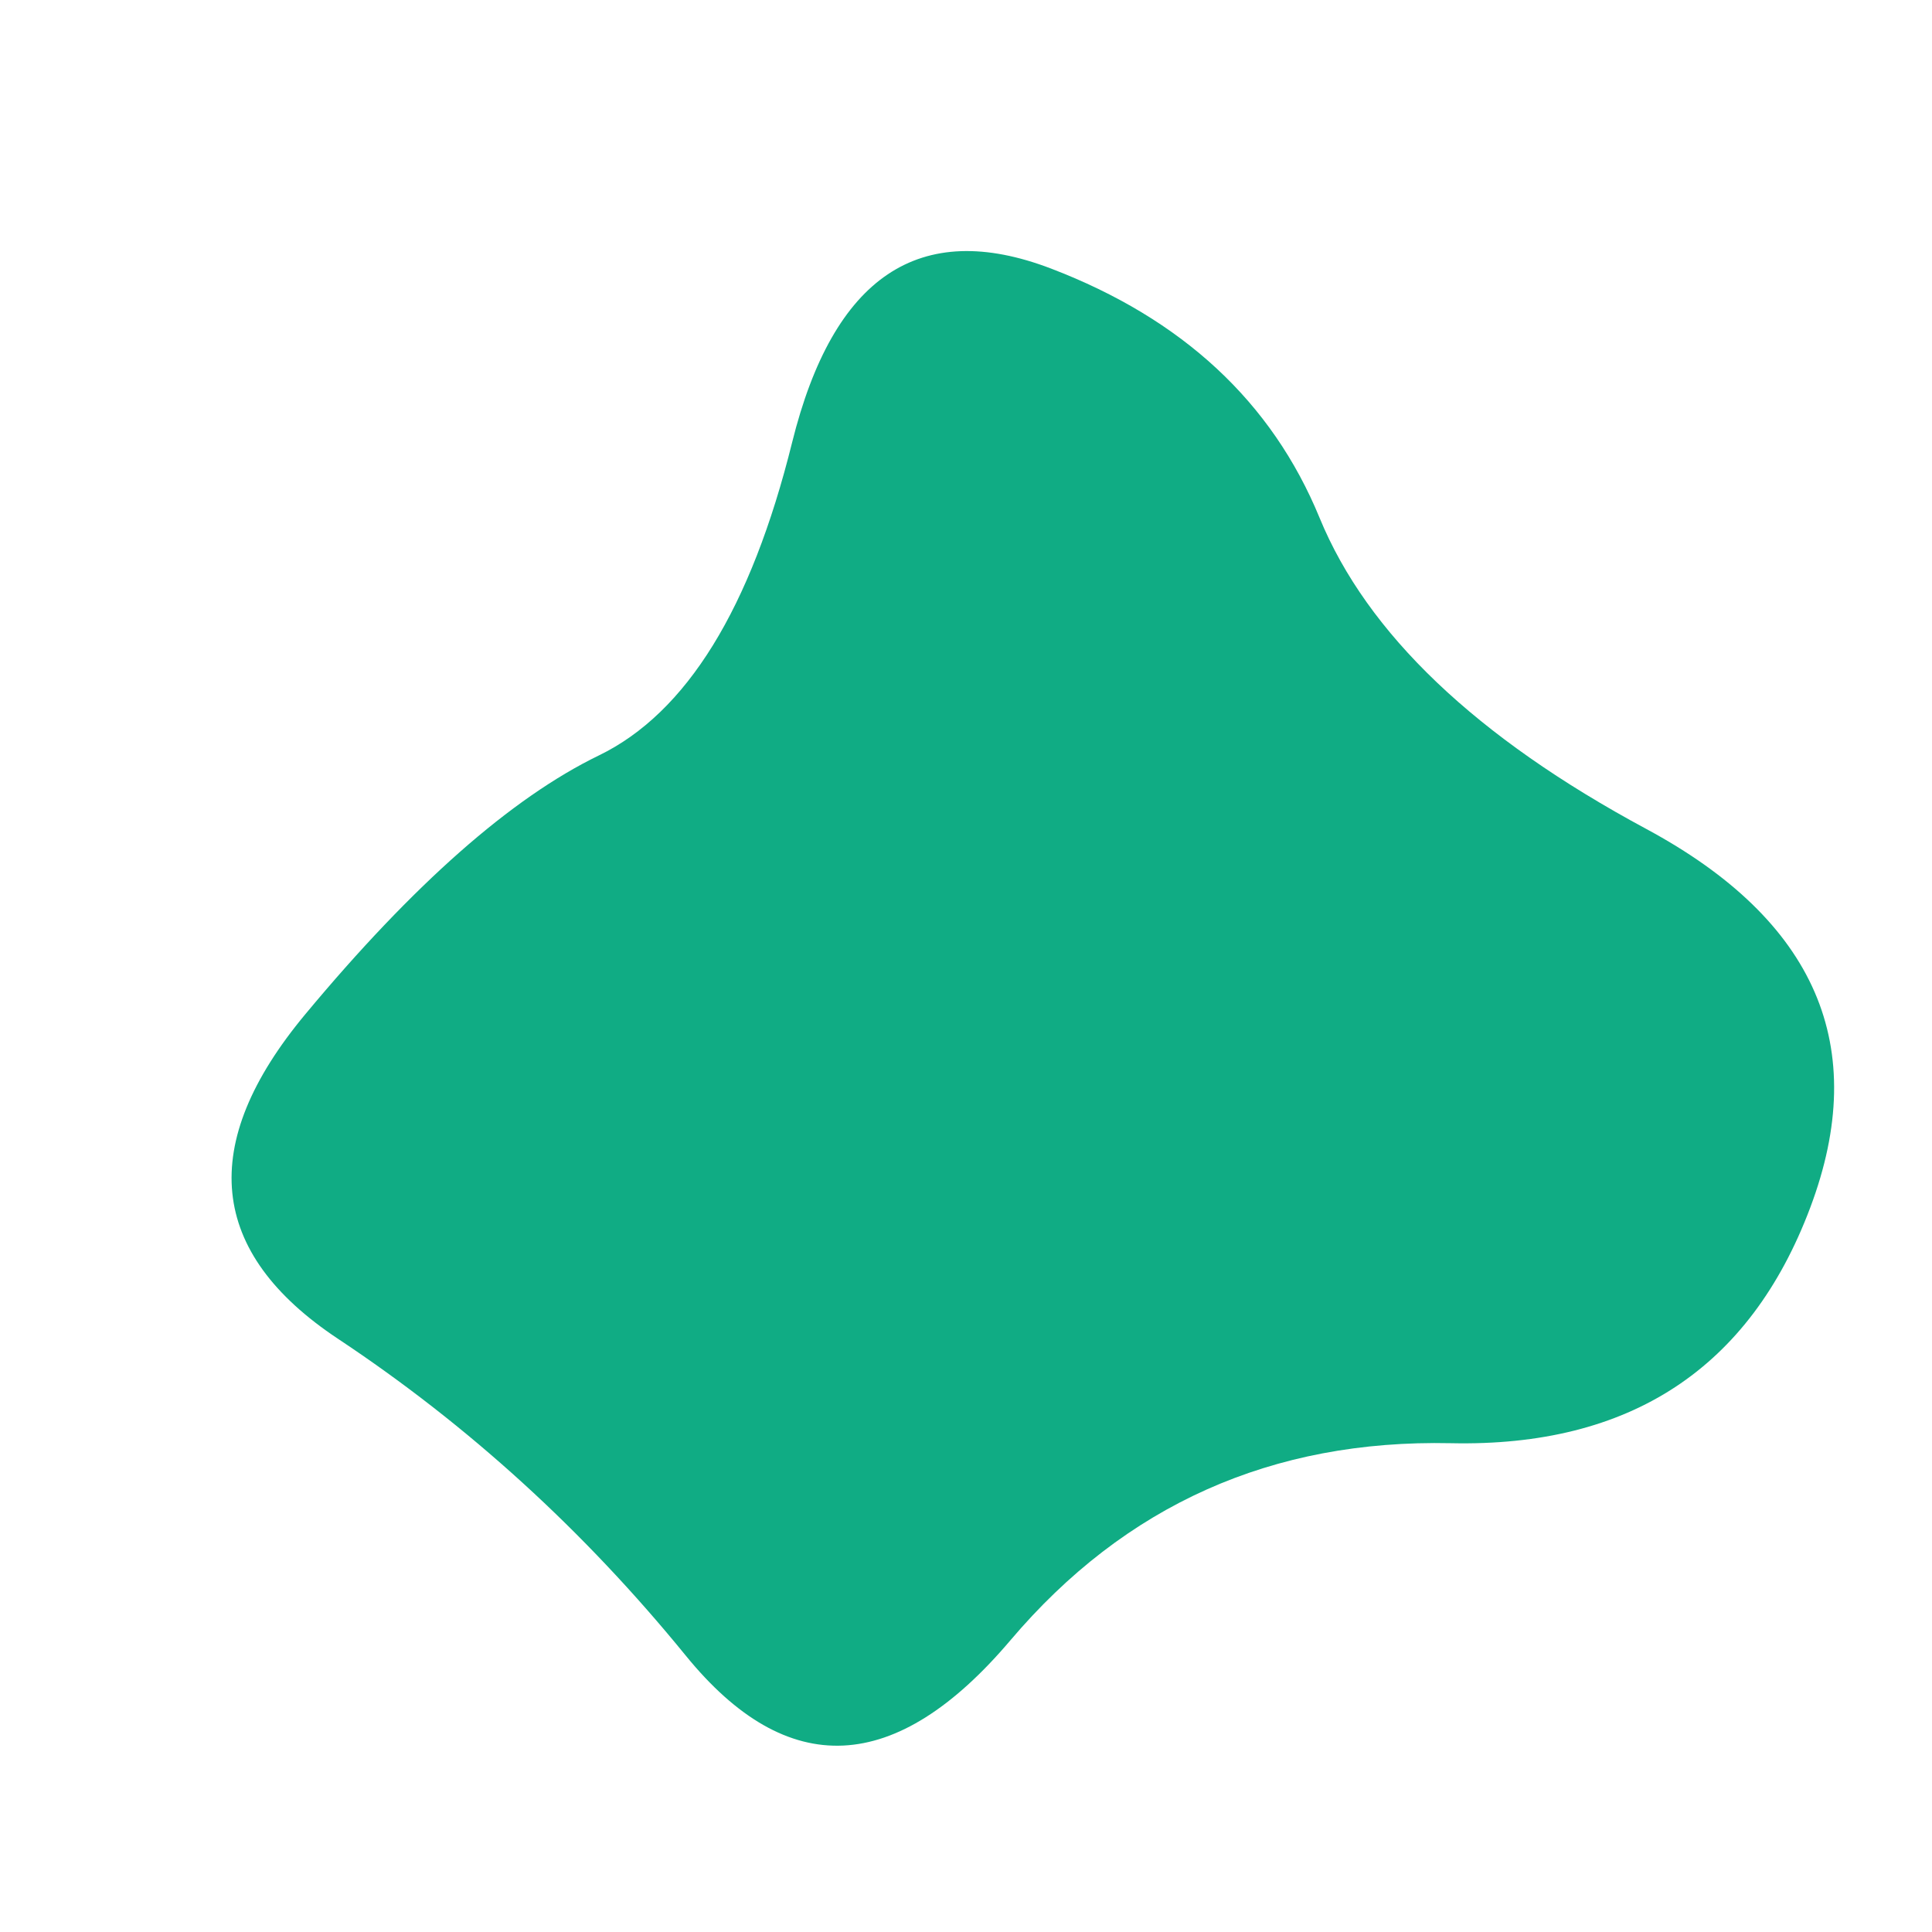 <svg viewBox="0 0 500 500" xmlns="http://www.w3.org/2000/svg" xmlns:xlink="http://www.w3.org/1999/xlink" width="100%" id="blobSvg">
  <path id="blob" d="M468.5,312.5Q445,375,375.5,373.5Q306,372,261.5,424.5Q217,477,177.5,428.5Q138,380,87.5,346.5Q37,313,79,262.5Q121,212,155,195.5Q189,179,205,114.5Q221,50,272,69.5Q323,89,341.5,134Q360,179,426,214.5Q492,250,468.5,312.5Z" fill="#10ac84"></path>
</svg>